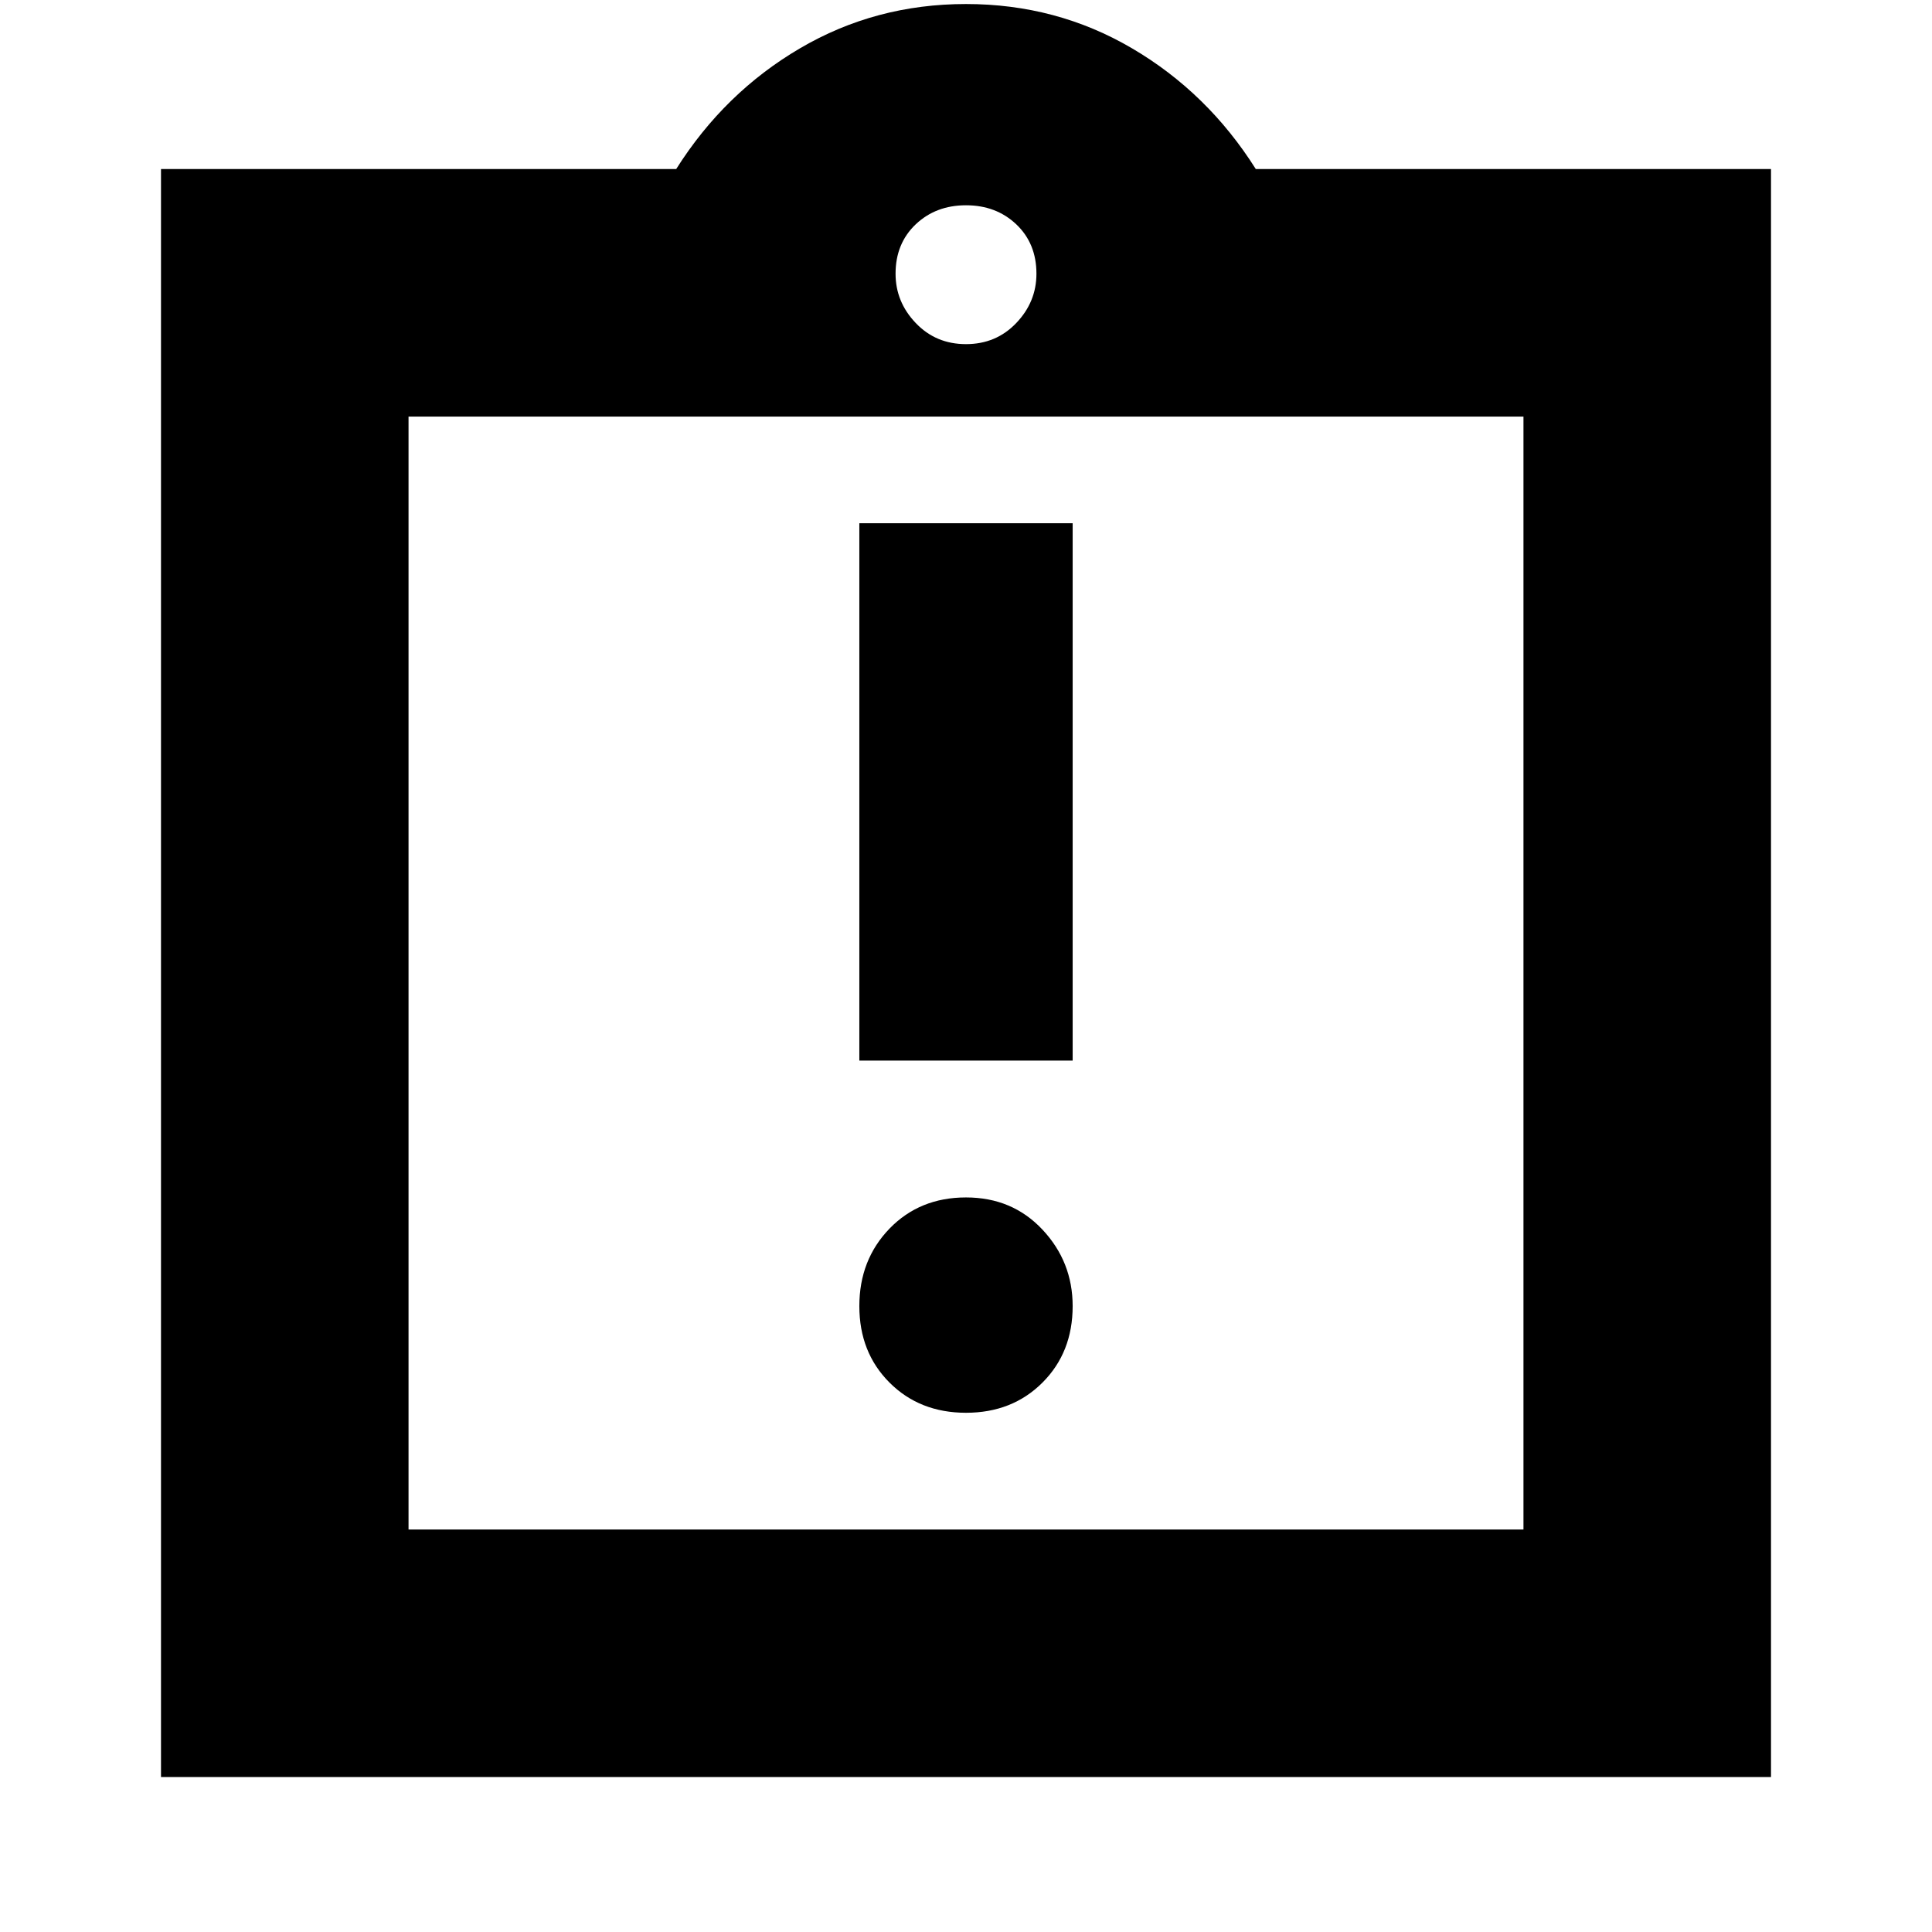 <svg xmlns="http://www.w3.org/2000/svg" height="24" width="24"><path d="M12 17.55Q12.575 17.55 12.95 17.175Q13.325 16.8 13.325 16.225Q13.325 15.675 12.95 15.275Q12.575 14.875 12 14.875Q11.425 14.875 11.05 15.262Q10.675 15.65 10.675 16.225Q10.675 16.8 11.05 17.175Q11.425 17.55 12 17.55ZM10.675 13.175H13.325V6.5H10.675ZM2 22.075V2.1H8.4Q9 1.15 9.938 0.6Q10.875 0.05 12 0.05Q13.125 0.05 14.062 0.6Q15 1.15 15.6 2.1H22V22.075ZM12 4.275Q12.375 4.275 12.625 4.012Q12.875 3.75 12.875 3.4Q12.875 3.025 12.625 2.787Q12.375 2.55 12 2.55Q11.625 2.55 11.375 2.787Q11.125 3.025 11.125 3.4Q11.125 3.75 11.375 4.012Q11.625 4.275 12 4.275ZM18.925 19V5.175H5.075V19ZM5.075 5.175V19Z"/></svg>